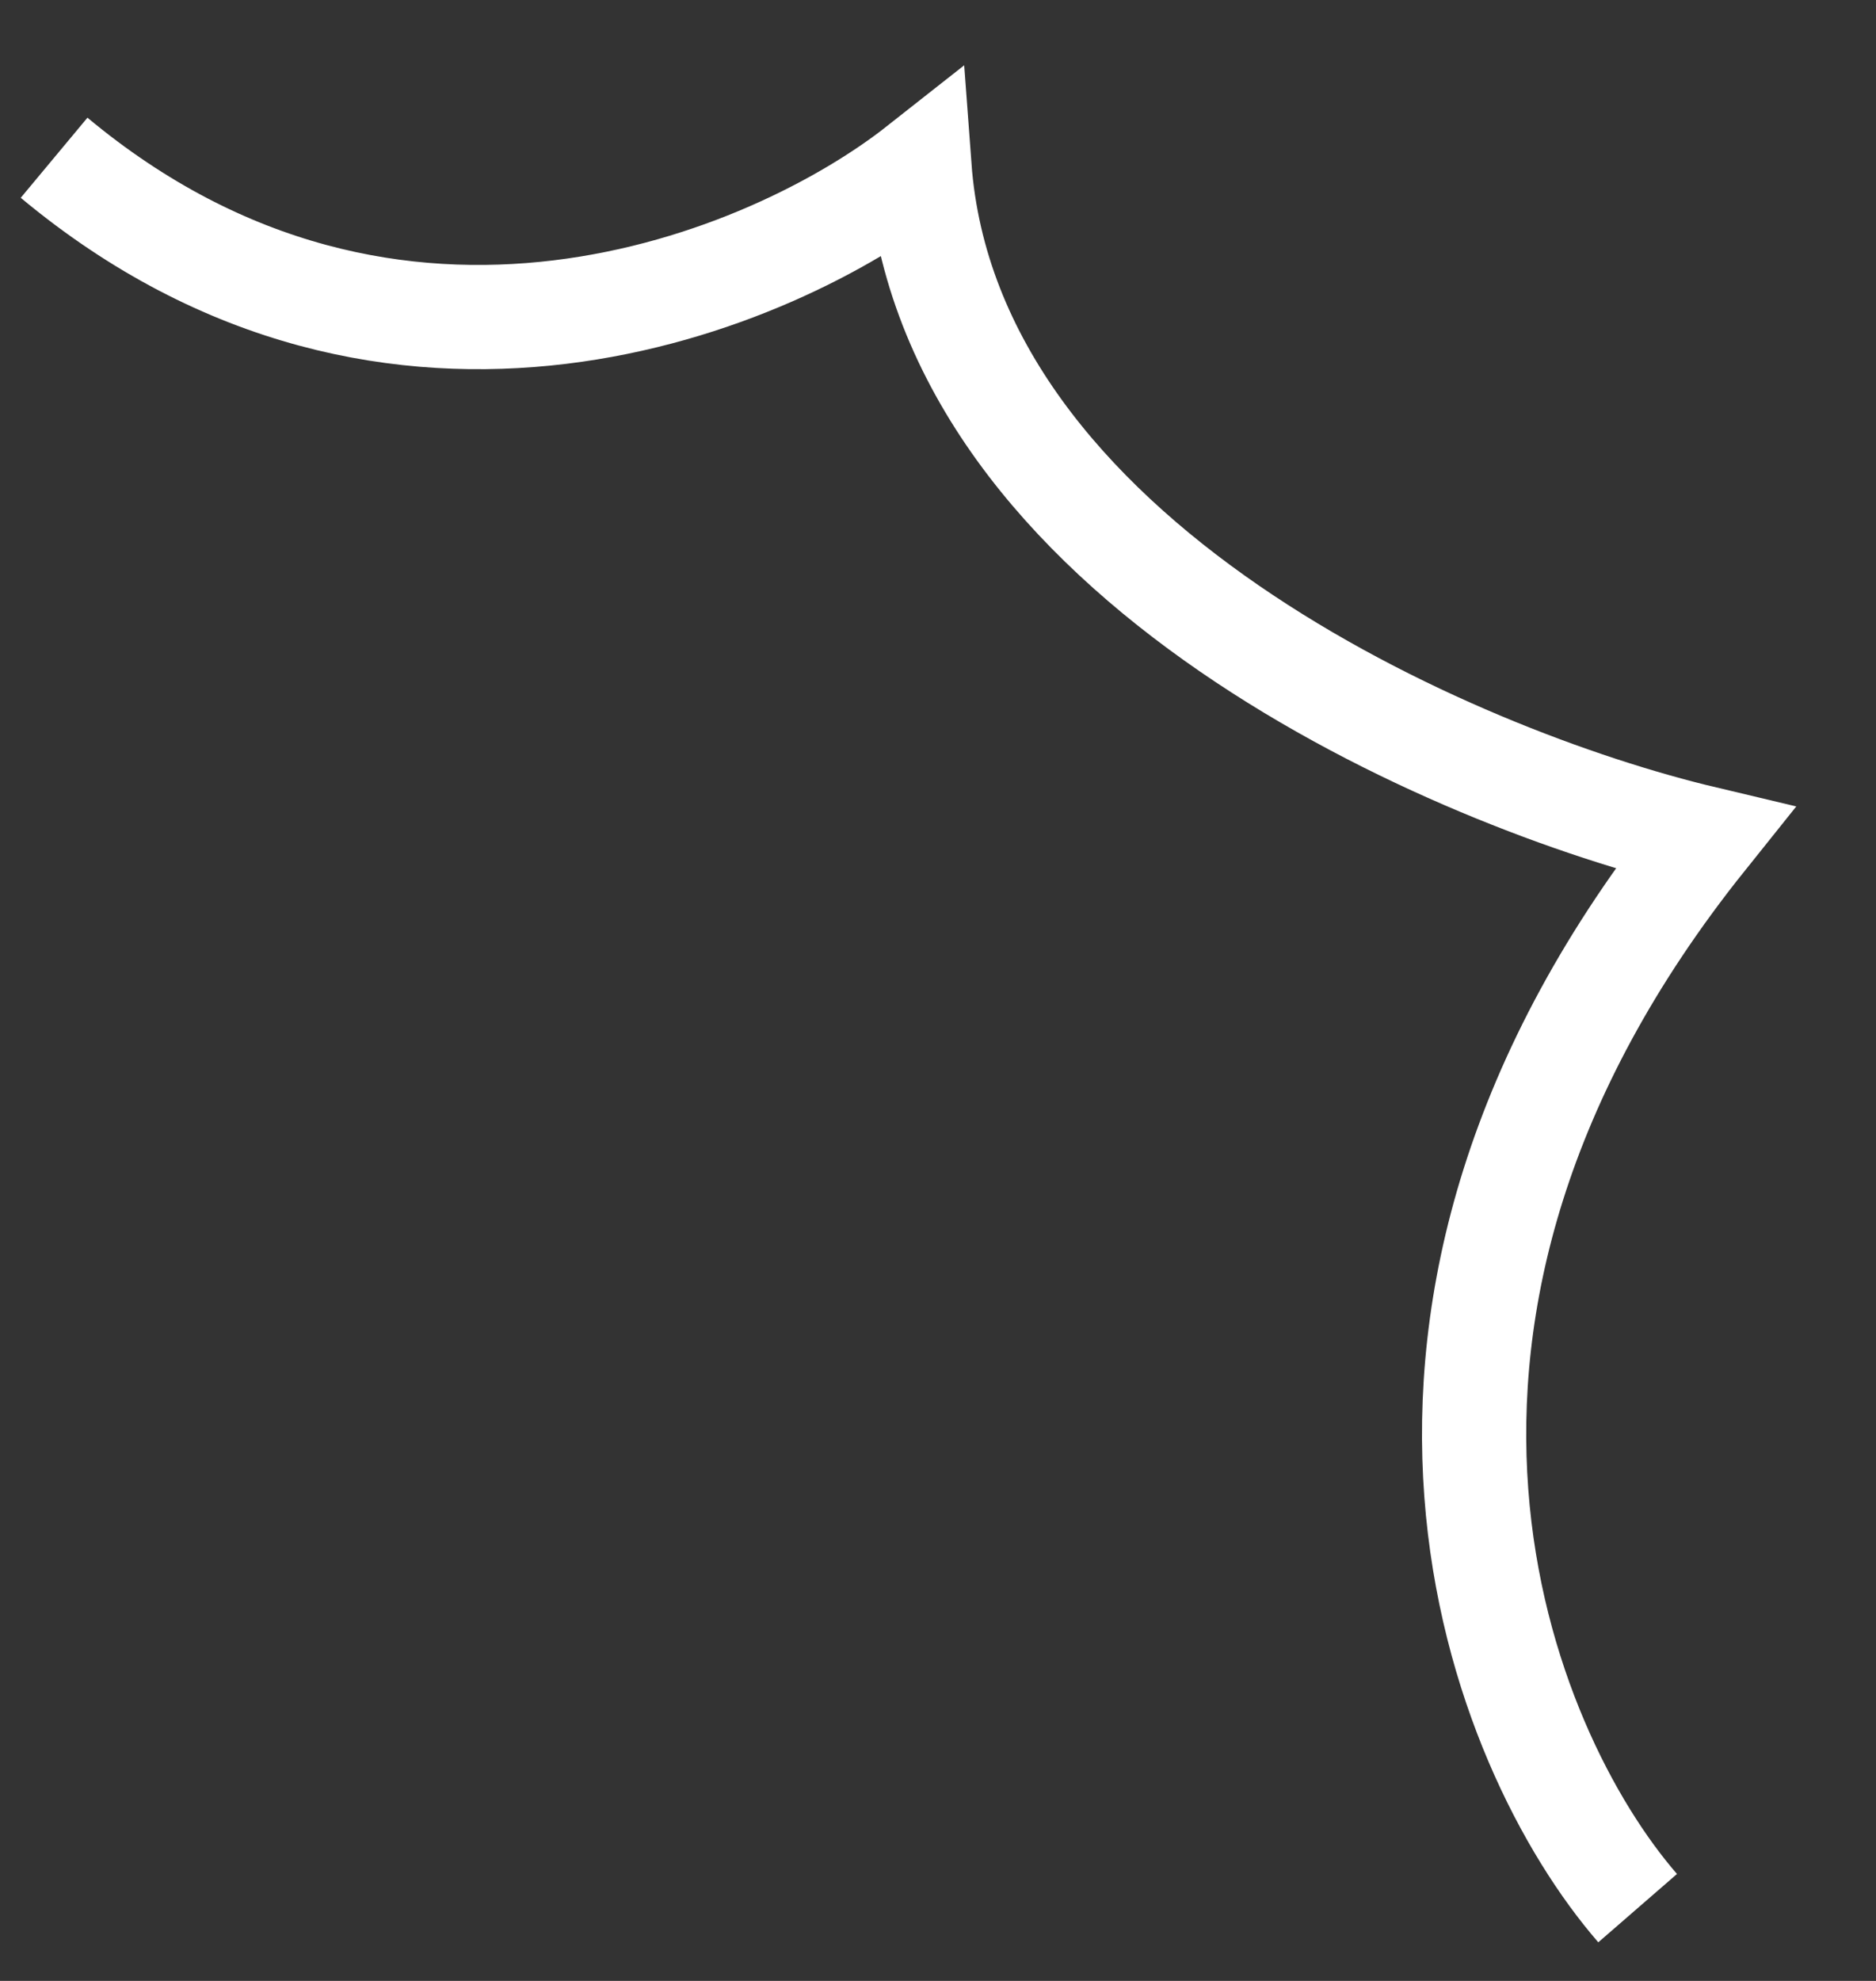 <svg width="18" height="19" viewBox="0 0 18 19" fill="none" xmlns="http://www.w3.org/2000/svg">
<rect x="0" y="0" width="18" height="19" fill="#333333" stroke="none"/>
<path d="M15.713 18.302C14.399 16.788 12.686 12.616 16.351 8.039C13.958 7.471 9.102 5.388 8.822 1.601C7.418 2.707 3.791 4.238 0.519 1.513" stroke="white"/>
</svg>
